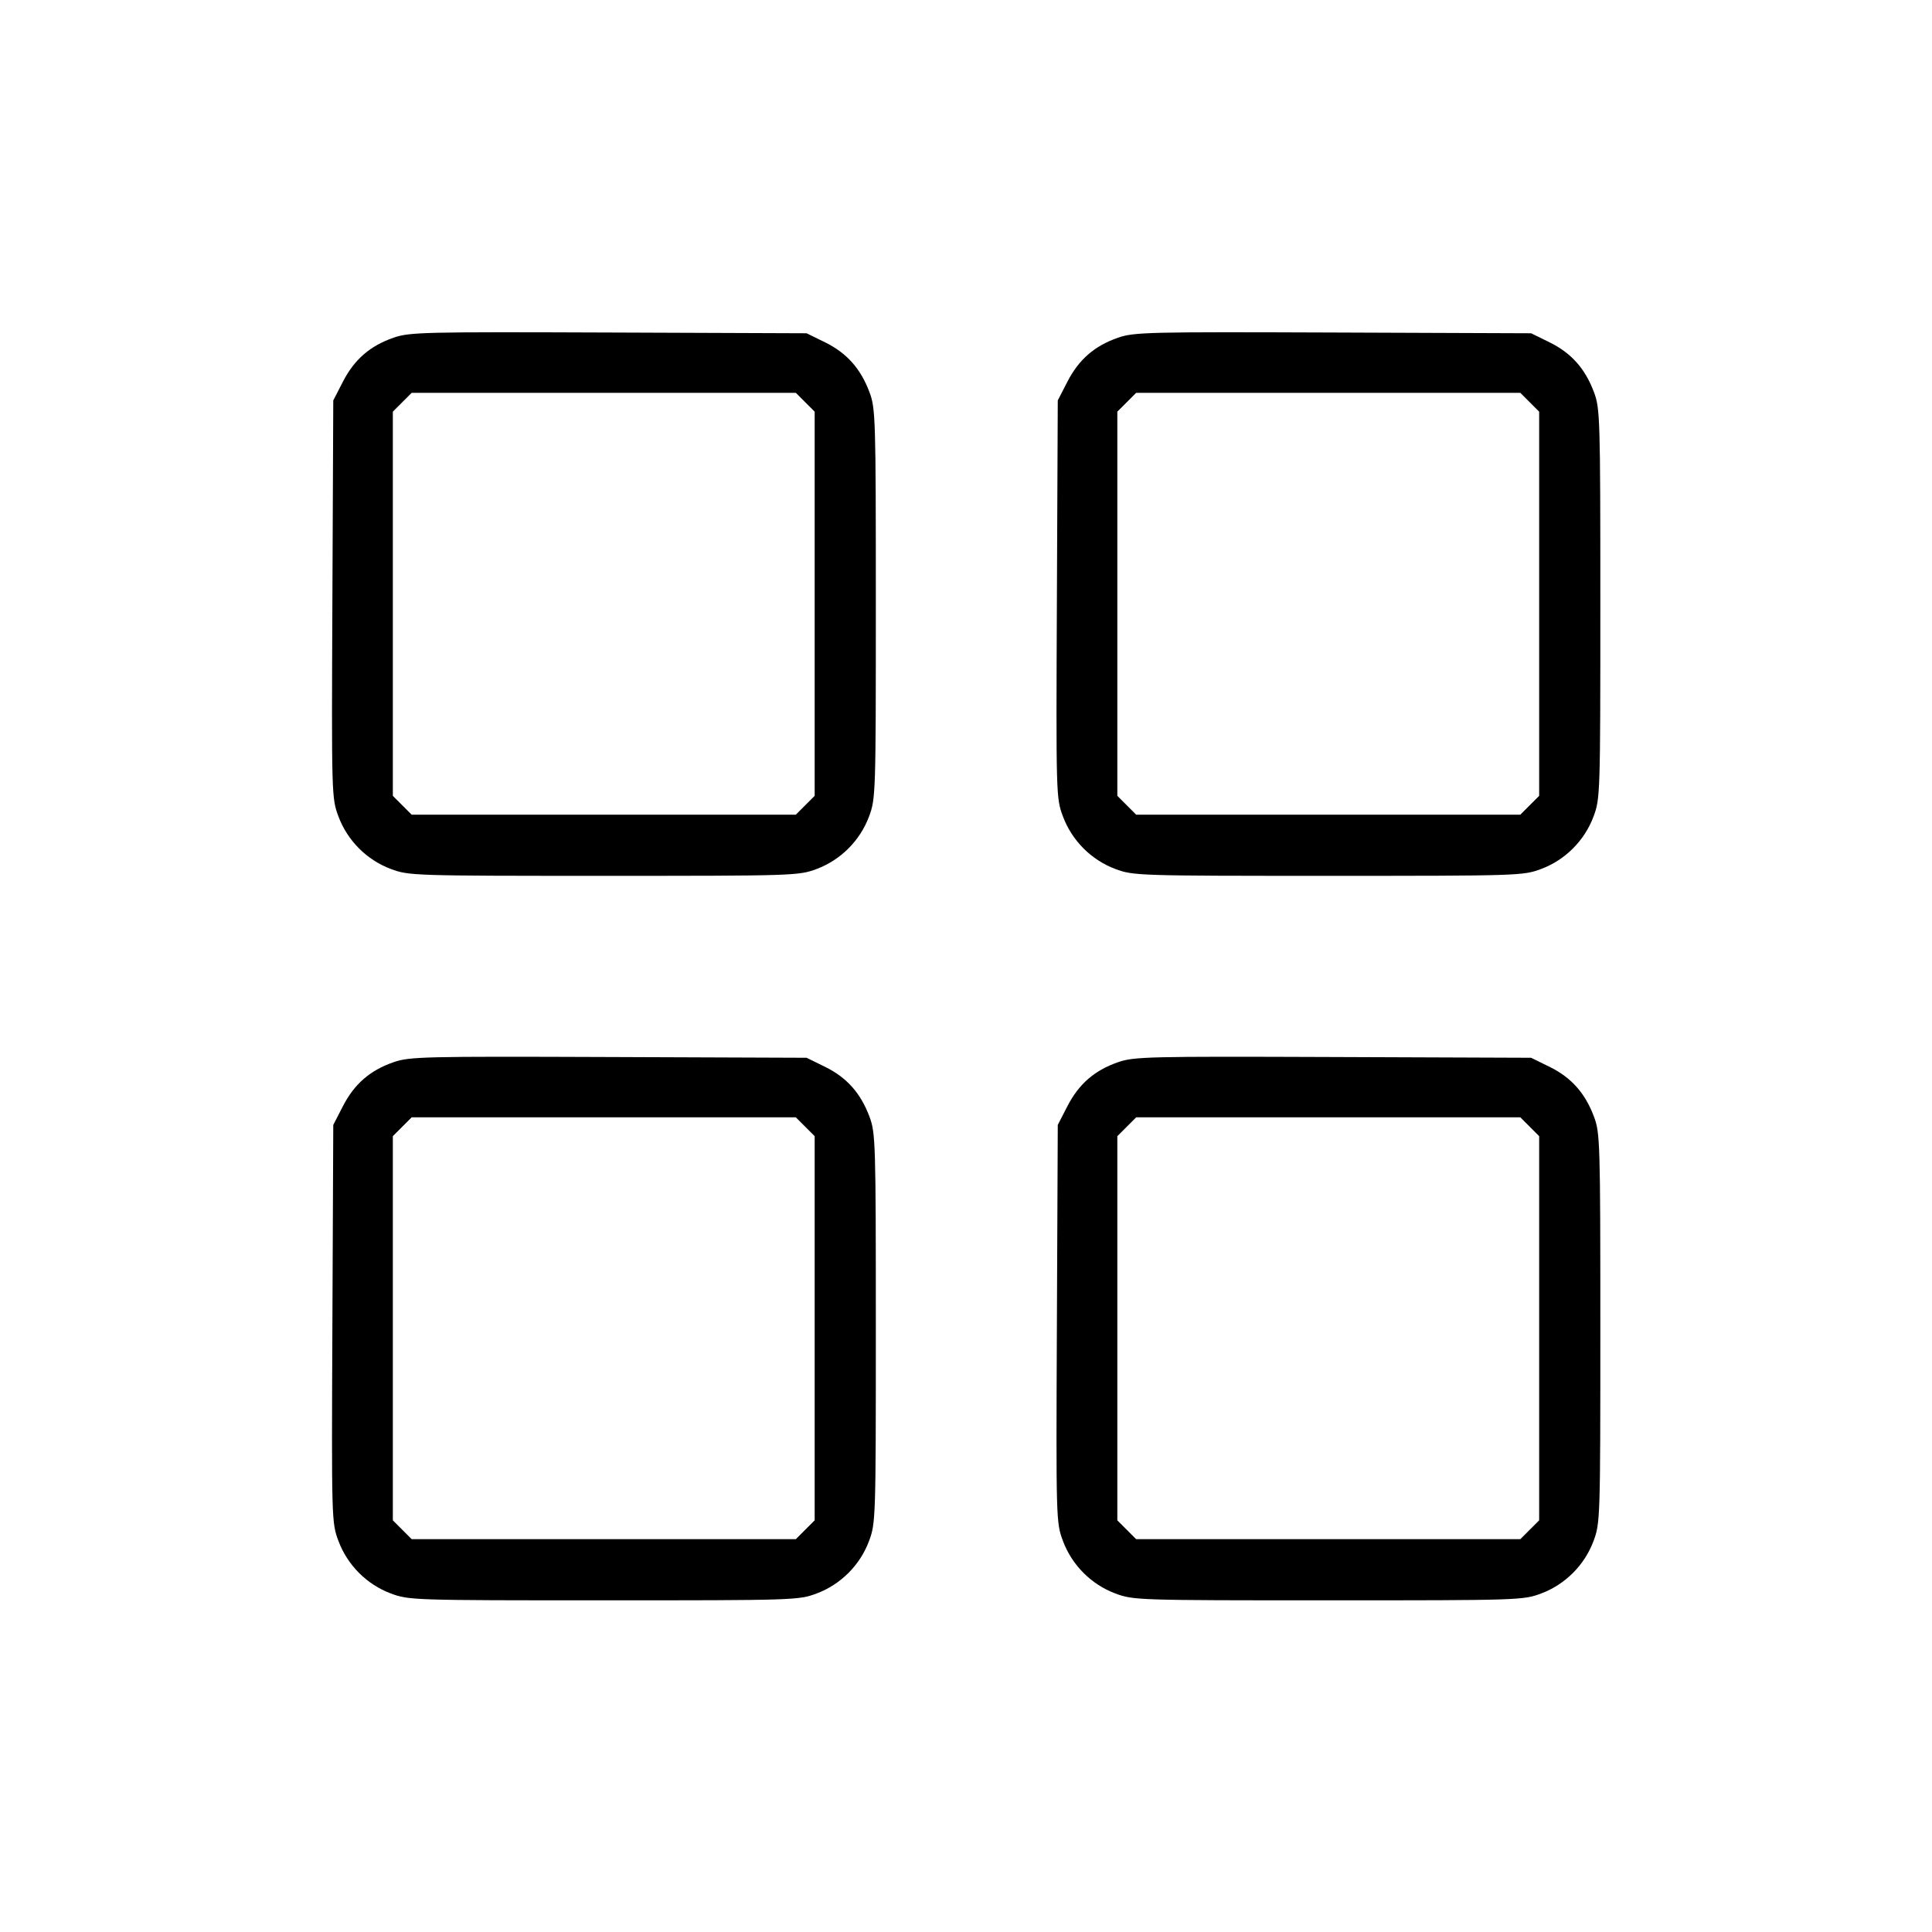 <svg fill="currentColor" viewBox="0 0 256 256" xmlns="http://www.w3.org/2000/svg"><path d="M52.141 44.748 C 49.027 45.833,46.949 47.638,45.440 50.571 L 44.160 53.059 44.044 79.395 C 43.929 105.451,43.938 105.757,44.846 108.186 C 46.045 111.390,48.601 113.951,51.789 115.144 C 54.170 116.035,54.737 116.053,80.000 116.053 C 105.263 116.053,105.830 116.035,108.211 115.144 C 111.389 113.955,113.955 111.389,115.144 108.211 C 116.035 105.830,116.053 105.263,116.053 80.000 C 116.053 55.351,116.016 54.120,115.209 51.963 C 114.038 48.837,112.197 46.771,109.325 45.360 L 106.880 44.160 80.640 44.061 C 56.091 43.968,54.254 44.012,52.141 44.748 M148.141 44.748 C 145.027 45.833,142.949 47.638,141.440 50.571 L 140.160 53.059 140.044 79.395 C 139.929 105.451,139.938 105.757,140.846 108.186 C 142.045 111.390,144.601 113.951,147.789 115.144 C 150.170 116.035,150.737 116.053,176.000 116.053 C 201.263 116.053,201.830 116.035,204.211 115.144 C 207.389 113.955,209.955 111.389,211.144 108.211 C 212.035 105.830,212.053 105.263,212.053 80.000 C 212.053 55.351,212.016 54.120,211.209 51.963 C 210.038 48.837,208.197 46.771,205.325 45.360 L 202.880 44.160 176.640 44.061 C 152.091 43.968,150.254 44.012,148.141 44.748 M106.699 53.301 L 107.947 54.548 107.947 80.000 L 107.947 105.452 106.699 106.699 L 105.452 107.947 80.000 107.947 L 54.548 107.947 53.301 106.699 L 52.053 105.452 52.053 80.000 L 52.053 54.548 53.301 53.301 L 54.548 52.053 80.000 52.053 L 105.452 52.053 106.699 53.301 M202.699 53.301 L 203.947 54.548 203.947 80.000 L 203.947 105.452 202.699 106.699 L 201.452 107.947 176.000 107.947 L 150.548 107.947 149.301 106.699 L 148.053 105.452 148.053 80.000 L 148.053 54.548 149.301 53.301 L 150.548 52.053 176.000 52.053 L 201.452 52.053 202.699 53.301 M52.141 140.748 C 49.027 141.833,46.949 143.638,45.440 146.571 L 44.160 149.059 44.044 175.395 C 43.929 201.451,43.938 201.757,44.846 204.186 C 46.045 207.390,48.601 209.951,51.789 211.144 C 54.170 212.035,54.737 212.053,80.000 212.053 C 105.263 212.053,105.830 212.035,108.211 211.144 C 111.389 209.955,113.955 207.389,115.144 204.211 C 116.035 201.830,116.053 201.263,116.053 176.000 C 116.053 151.351,116.016 150.120,115.209 147.963 C 114.038 144.837,112.197 142.771,109.325 141.360 L 106.880 140.160 80.640 140.061 C 56.091 139.968,54.254 140.012,52.141 140.748 M148.141 140.748 C 145.027 141.833,142.949 143.638,141.440 146.571 L 140.160 149.059 140.044 175.395 C 139.929 201.451,139.938 201.757,140.846 204.186 C 142.045 207.390,144.601 209.951,147.789 211.144 C 150.170 212.035,150.737 212.053,176.000 212.053 C 201.263 212.053,201.830 212.035,204.211 211.144 C 207.389 209.955,209.955 207.389,211.144 204.211 C 212.035 201.830,212.053 201.263,212.053 176.000 C 212.053 151.351,212.016 150.120,211.209 147.963 C 210.038 144.837,208.197 142.771,205.325 141.360 L 202.880 140.160 176.640 140.061 C 152.091 139.968,150.254 140.012,148.141 140.748 M106.699 149.301 L 107.947 150.548 107.947 176.000 L 107.947 201.452 106.699 202.699 L 105.452 203.947 80.000 203.947 L 54.548 203.947 53.301 202.699 L 52.053 201.452 52.053 176.000 L 52.053 150.548 53.301 149.301 L 54.548 148.053 80.000 148.053 L 105.452 148.053 106.699 149.301 M202.699 149.301 L 203.947 150.548 203.947 176.000 L 203.947 201.452 202.699 202.699 L 201.452 203.947 176.000 203.947 L 150.548 203.947 149.301 202.699 L 148.053 201.452 148.053 176.000 L 148.053 150.548 149.301 149.301 L 150.548 148.053 176.000 148.053 L 201.452 148.053 202.699 149.301 " stroke="none" fill-rule="evenodd"></path></svg>